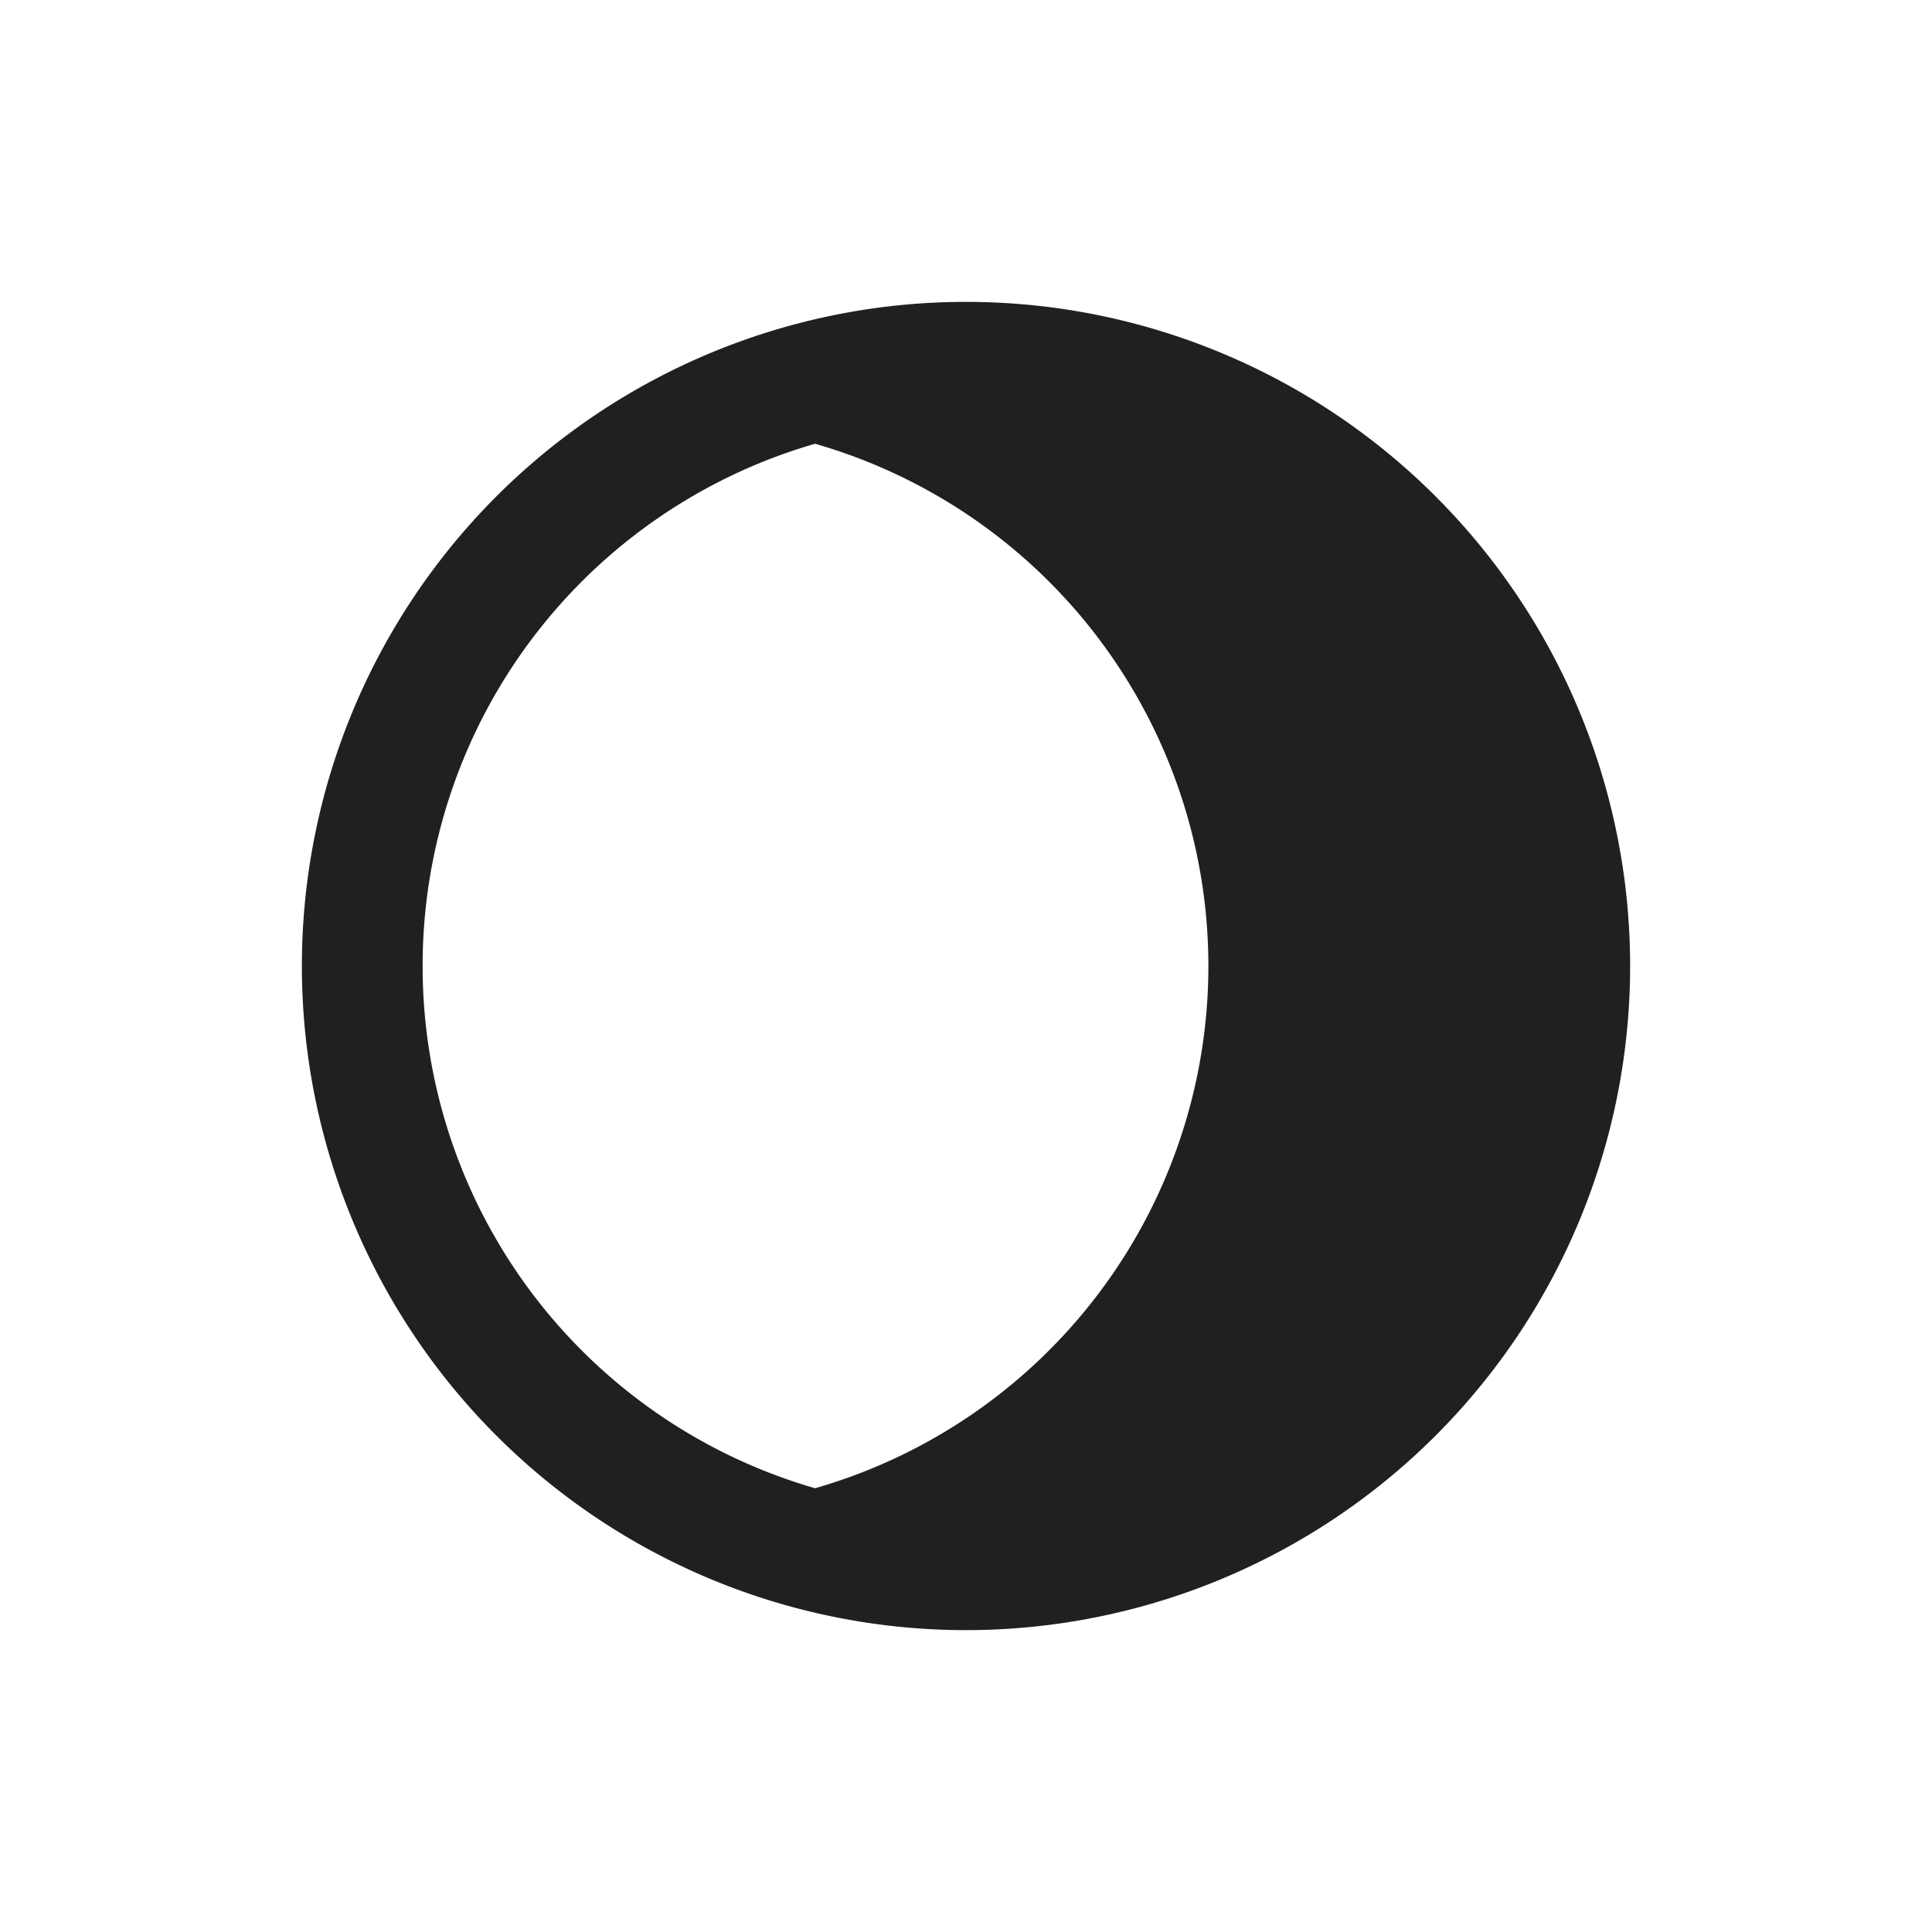 <svg xmlns="http://www.w3.org/2000/svg" viewBox="0 0 64 64" aria-labelledby="title" aria-describedby="desc"><path data-name="layer1" d="M32 10a22 22 0 1 0 22 22 22 22 0 0 0-22-22zM14 32a18 18 0 0 1 13-17.3 18 18 0 0 1 0 34.6A18 18 0 0 1 14 32z" fill="#202020"/></svg>
